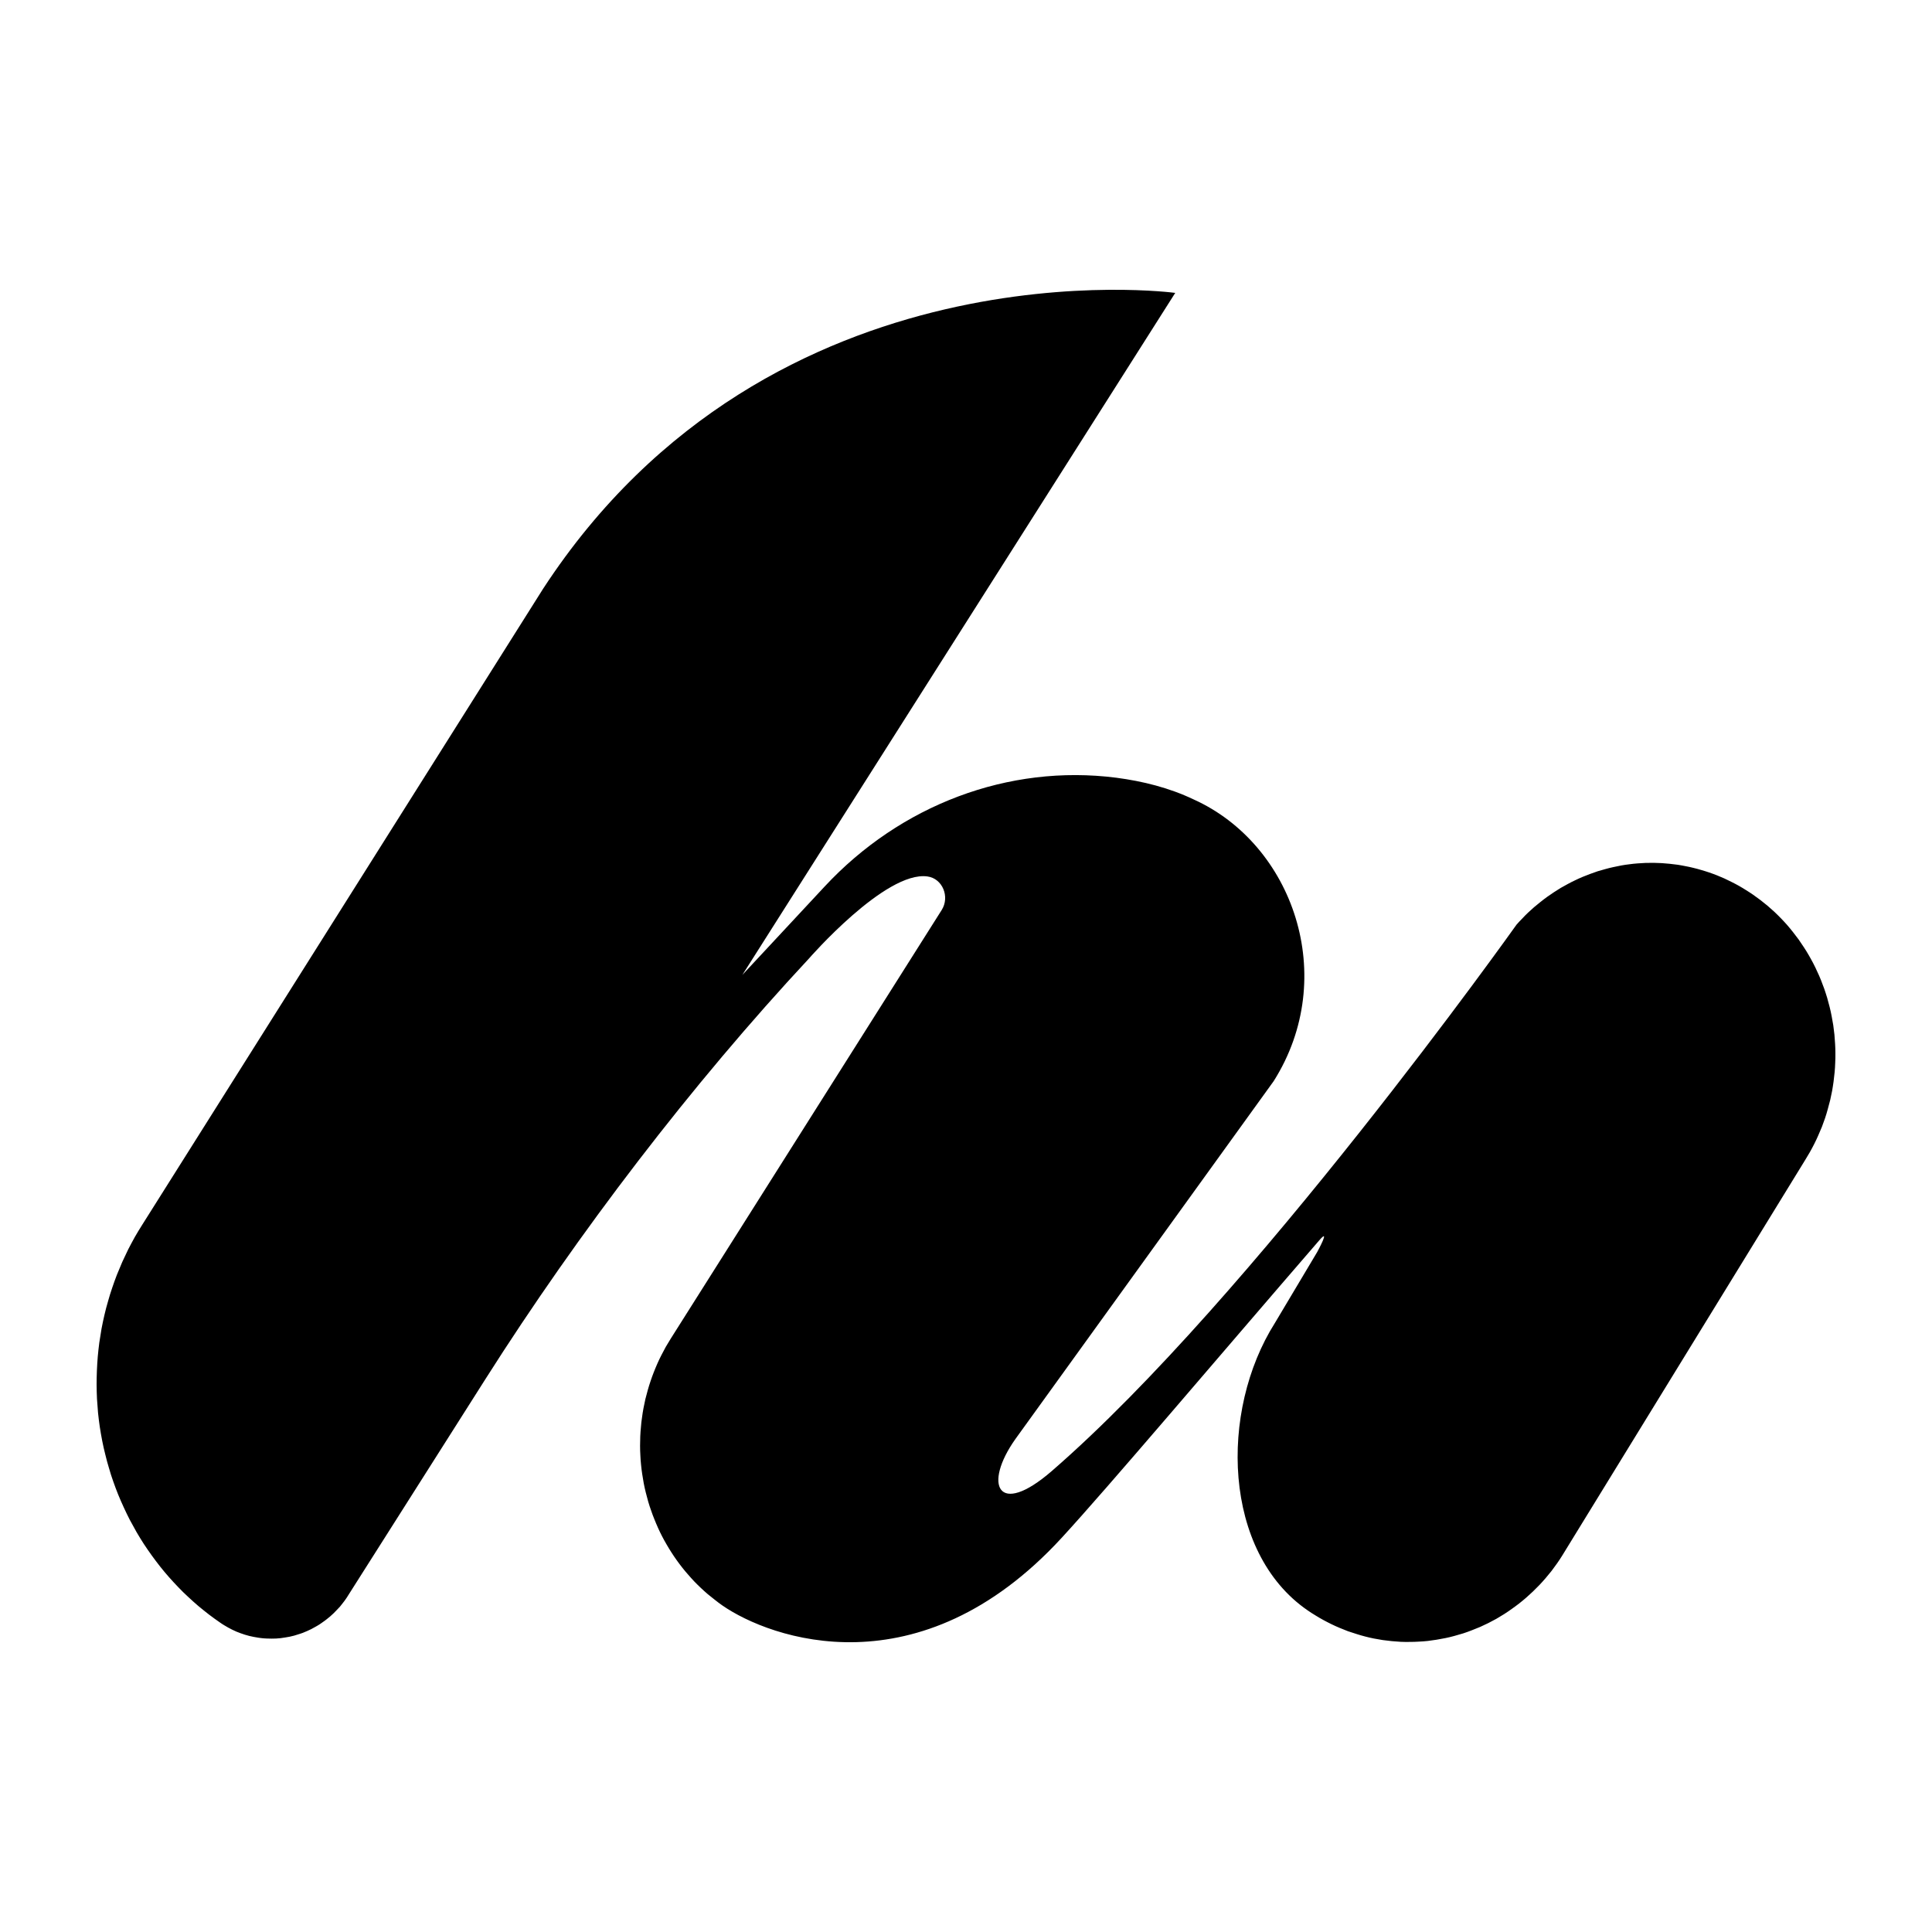 <svg xmlns="http://www.w3.org/2000/svg" xmlns:xlink="http://www.w3.org/1999/xlink" width="20" height="20" viewBox="0 0 20 20" fill="none">
<path d="M18.145 9.26C18.122 9.244 18.098 9.229 18.074 9.214C18.05 9.199 18.026 9.184 18.001 9.17C17.977 9.157 17.952 9.143 17.927 9.131C17.902 9.118 17.876 9.106 17.851 9.094C17.825 9.083 17.799 9.072 17.773 9.061C17.747 9.051 17.721 9.041 17.694 9.032C17.668 9.023 17.641 9.015 17.614 9.007C17.587 8.999 17.56 8.991 17.533 8.985C17.506 8.978 17.478 8.972 17.451 8.967C17.424 8.961 17.396 8.957 17.368 8.952C17.341 8.948 17.313 8.945 17.285 8.942C17.258 8.939 17.23 8.937 17.202 8.935C17.174 8.934 17.146 8.933 17.118 8.932C17.09 8.932 17.062 8.932 17.034 8.933C17.006 8.934 16.979 8.936 16.951 8.938C16.923 8.94 16.895 8.943 16.867 8.947C16.84 8.95 16.812 8.954 16.785 8.959C16.757 8.964 16.73 8.97 16.702 8.976C16.675 8.982 16.648 8.988 16.621 8.996C16.594 9.003 16.567 9.011 16.54 9.019C16.513 9.028 16.487 9.037 16.461 9.047C16.434 9.057 16.408 9.067 16.382 9.078C16.356 9.089 16.331 9.1 16.305 9.113C16.28 9.125 16.255 9.137 16.23 9.151C16.205 9.164 16.181 9.178 16.156 9.192C16.132 9.207 16.108 9.222 16.085 9.237C16.061 9.253 16.038 9.269 16.015 9.285C15.992 9.302 15.969 9.319 15.947 9.337C15.925 9.354 15.903 9.372 15.881 9.391C15.86 9.41 15.839 9.429 15.818 9.448C15.797 9.468 15.777 9.488 15.758 9.509C15.738 9.529 15.718 9.55 15.699 9.572C15.698 9.573 12.957 13.435 10.887 15.229C10.327 15.714 10.176 15.369 10.512 14.896L13.185 11.192C13.868 10.111 13.384 8.738 12.355 8.275C12.103 8.155 11.831 8.087 11.556 8.051C10.438 7.908 9.321 8.334 8.536 9.178L7.685 10.092L12.166 3.032C12.166 3.032 7.991 2.465 5.622 6.095L1.471 12.681C1.445 12.722 1.42 12.763 1.396 12.805C1.373 12.847 1.35 12.889 1.328 12.932C1.307 12.975 1.286 13.019 1.266 13.063C1.247 13.107 1.228 13.152 1.21 13.197C1.193 13.242 1.176 13.287 1.161 13.333C1.145 13.379 1.131 13.425 1.118 13.472C1.104 13.518 1.092 13.566 1.081 13.613C1.07 13.66 1.06 13.707 1.051 13.755C1.043 13.803 1.035 13.851 1.028 13.899C1.022 13.947 1.016 13.995 1.012 14.044C1.008 14.092 1.005 14.141 1.003 14.19C1.001 14.238 1 14.287 1 14.335C1 14.384 1.002 14.432 1.004 14.481C1.007 14.53 1.011 14.578 1.015 14.627C1.02 14.675 1.026 14.723 1.033 14.771C1.04 14.819 1.049 14.867 1.058 14.915C1.067 14.962 1.078 15.01 1.09 15.057C1.101 15.104 1.114 15.151 1.128 15.197C1.141 15.244 1.156 15.29 1.172 15.335C1.188 15.381 1.205 15.426 1.223 15.471C1.241 15.516 1.261 15.56 1.281 15.604C1.301 15.648 1.322 15.691 1.344 15.734C1.367 15.777 1.39 15.819 1.414 15.861C1.438 15.902 1.463 15.943 1.489 15.983C1.516 16.024 1.543 16.063 1.571 16.102C1.599 16.141 1.628 16.179 1.657 16.216C1.687 16.254 1.718 16.291 1.749 16.326C1.781 16.362 1.813 16.397 1.846 16.431C1.879 16.466 1.913 16.499 1.948 16.531C1.983 16.564 2.018 16.595 2.054 16.626C2.091 16.657 2.128 16.686 2.165 16.715C2.203 16.744 2.241 16.771 2.28 16.798C2.293 16.807 2.306 16.816 2.32 16.824C2.333 16.832 2.347 16.84 2.361 16.848C2.375 16.856 2.389 16.863 2.403 16.87C2.417 16.877 2.431 16.883 2.446 16.89C2.46 16.896 2.475 16.901 2.49 16.907C2.505 16.912 2.519 16.917 2.534 16.922C2.549 16.927 2.565 16.931 2.58 16.935C2.595 16.939 2.61 16.942 2.626 16.945C2.641 16.948 2.657 16.951 2.672 16.953C2.688 16.956 2.703 16.957 2.719 16.959C2.734 16.96 2.75 16.962 2.766 16.962C2.781 16.963 2.797 16.963 2.812 16.963C2.828 16.963 2.844 16.963 2.859 16.962C2.875 16.961 2.891 16.959 2.906 16.958C2.922 16.956 2.937 16.954 2.953 16.951C2.968 16.949 2.984 16.946 2.999 16.943C3.014 16.939 3.03 16.936 3.045 16.932C3.06 16.928 3.075 16.923 3.09 16.918C3.105 16.914 3.12 16.908 3.135 16.903C3.149 16.897 3.164 16.891 3.178 16.885C3.193 16.878 3.207 16.872 3.221 16.865C3.235 16.858 3.249 16.85 3.263 16.842C3.277 16.835 3.29 16.826 3.304 16.818C3.317 16.809 3.33 16.801 3.343 16.791C3.356 16.782 3.369 16.773 3.381 16.763C3.394 16.753 3.406 16.743 3.418 16.733C3.43 16.722 3.442 16.711 3.454 16.7C3.465 16.689 3.476 16.678 3.487 16.666C3.498 16.655 3.509 16.643 3.52 16.631C3.53 16.618 3.54 16.606 3.55 16.593C3.56 16.581 3.569 16.568 3.579 16.554C3.588 16.541 3.597 16.528 3.605 16.514L5.026 14.275C5.987 12.761 7.16 11.226 8.374 9.923C8.374 9.923 9.166 9.012 9.601 9.073C9.757 9.094 9.835 9.284 9.748 9.421L6.942 13.86C6.925 13.888 6.908 13.915 6.892 13.943C6.877 13.971 6.861 14 6.847 14.028C6.832 14.057 6.818 14.086 6.805 14.116C6.792 14.145 6.78 14.175 6.768 14.205C6.756 14.235 6.745 14.266 6.735 14.296C6.724 14.327 6.715 14.358 6.706 14.389C6.697 14.421 6.689 14.452 6.681 14.483C6.674 14.515 6.667 14.547 6.661 14.579C6.655 14.611 6.65 14.643 6.646 14.675C6.641 14.707 6.637 14.74 6.635 14.772C6.632 14.805 6.629 14.837 6.628 14.869C6.627 14.902 6.626 14.934 6.626 14.967C6.626 15 6.627 15.032 6.629 15.065C6.63 15.097 6.633 15.13 6.636 15.162C6.639 15.194 6.643 15.226 6.648 15.259C6.653 15.291 6.658 15.323 6.664 15.355C6.67 15.387 6.677 15.418 6.685 15.45C6.693 15.482 6.701 15.513 6.71 15.544C6.719 15.575 6.729 15.606 6.74 15.636C6.75 15.667 6.762 15.697 6.774 15.727C6.786 15.758 6.799 15.787 6.812 15.817C6.825 15.846 6.839 15.875 6.854 15.904C6.869 15.932 6.884 15.961 6.901 15.989C6.917 16.016 6.933 16.044 6.951 16.071C6.968 16.098 6.986 16.124 7.005 16.151C7.023 16.177 7.043 16.202 7.062 16.227C7.082 16.253 7.103 16.277 7.124 16.301C7.145 16.325 7.166 16.349 7.188 16.372C7.21 16.395 7.233 16.417 7.256 16.439C7.279 16.461 7.303 16.482 7.327 16.503C7.351 16.523 7.376 16.543 7.401 16.562C7.426 16.582 7.451 16.601 7.477 16.619C7.972 16.963 9.516 17.522 10.99 15.92C11.473 15.395 12.575 14.091 13.656 12.841C13.781 12.696 13.635 12.962 13.635 12.962L13.198 13.695C12.619 14.61 12.659 16.066 13.536 16.67C13.562 16.688 13.588 16.705 13.615 16.721C13.642 16.738 13.669 16.754 13.697 16.769C13.724 16.784 13.752 16.798 13.78 16.812C13.809 16.826 13.837 16.839 13.866 16.851C13.895 16.863 13.924 16.875 13.953 16.886C13.982 16.896 14.012 16.906 14.042 16.915C14.072 16.925 14.102 16.933 14.132 16.941C14.162 16.949 14.193 16.956 14.223 16.962C14.254 16.968 14.285 16.973 14.315 16.978C14.346 16.982 14.377 16.986 14.408 16.989C14.439 16.992 14.47 16.994 14.501 16.996C14.532 16.997 14.563 16.998 14.595 16.997C14.626 16.997 14.657 16.996 14.688 16.994C14.719 16.993 14.75 16.99 14.781 16.987C14.812 16.983 14.843 16.979 14.873 16.974C14.904 16.969 14.935 16.963 14.965 16.957C14.996 16.951 15.026 16.943 15.056 16.935C15.086 16.927 15.116 16.918 15.146 16.909C15.176 16.899 15.205 16.889 15.235 16.877C15.264 16.866 15.293 16.854 15.322 16.842C15.35 16.829 15.379 16.816 15.407 16.802C15.435 16.788 15.462 16.773 15.49 16.758C15.517 16.742 15.544 16.726 15.571 16.709C15.597 16.692 15.623 16.675 15.649 16.656C15.675 16.638 15.7 16.619 15.725 16.6C15.75 16.58 15.775 16.56 15.799 16.539C15.822 16.519 15.846 16.497 15.869 16.475C15.892 16.453 15.914 16.431 15.936 16.408C15.958 16.385 15.979 16.361 16 16.337C16.021 16.312 16.041 16.288 16.061 16.263C16.08 16.237 16.099 16.212 16.118 16.185C16.136 16.159 16.154 16.133 16.171 16.105L18.686 12.01C18.703 11.983 18.719 11.956 18.735 11.928C18.751 11.9 18.766 11.871 18.781 11.842C18.795 11.814 18.809 11.785 18.822 11.755C18.835 11.726 18.848 11.696 18.86 11.666C18.871 11.636 18.882 11.605 18.893 11.575C18.903 11.544 18.913 11.513 18.921 11.482C18.93 11.451 18.938 11.42 18.946 11.388C18.953 11.357 18.96 11.325 18.966 11.293C18.971 11.261 18.977 11.229 18.981 11.197C18.985 11.165 18.989 11.132 18.992 11.1C18.995 11.068 18.997 11.035 18.998 11.003C19 10.97 19 10.938 19 10.905C19 10.873 18.999 10.84 18.997 10.808C18.995 10.775 18.993 10.743 18.99 10.711C18.986 10.678 18.982 10.646 18.978 10.614C18.973 10.582 18.967 10.55 18.961 10.518C18.955 10.486 18.948 10.455 18.94 10.423C18.932 10.392 18.924 10.361 18.915 10.33C18.905 10.299 18.896 10.268 18.885 10.237C18.874 10.207 18.863 10.177 18.851 10.147C18.839 10.117 18.826 10.087 18.812 10.058C18.799 10.028 18.785 10 18.77 9.971C18.755 9.942 18.739 9.914 18.723 9.886C18.707 9.859 18.691 9.831 18.673 9.805C18.655 9.778 18.637 9.751 18.619 9.725C18.6 9.699 18.581 9.674 18.561 9.649C18.541 9.624 18.521 9.599 18.5 9.575C18.479 9.551 18.457 9.528 18.435 9.505C18.413 9.482 18.39 9.46 18.367 9.438C18.343 9.417 18.32 9.396 18.296 9.375C18.271 9.355 18.247 9.335 18.222 9.316C18.197 9.297 18.171 9.278 18.145 9.26Z"   fill="#000000" >
</path>
</svg>
